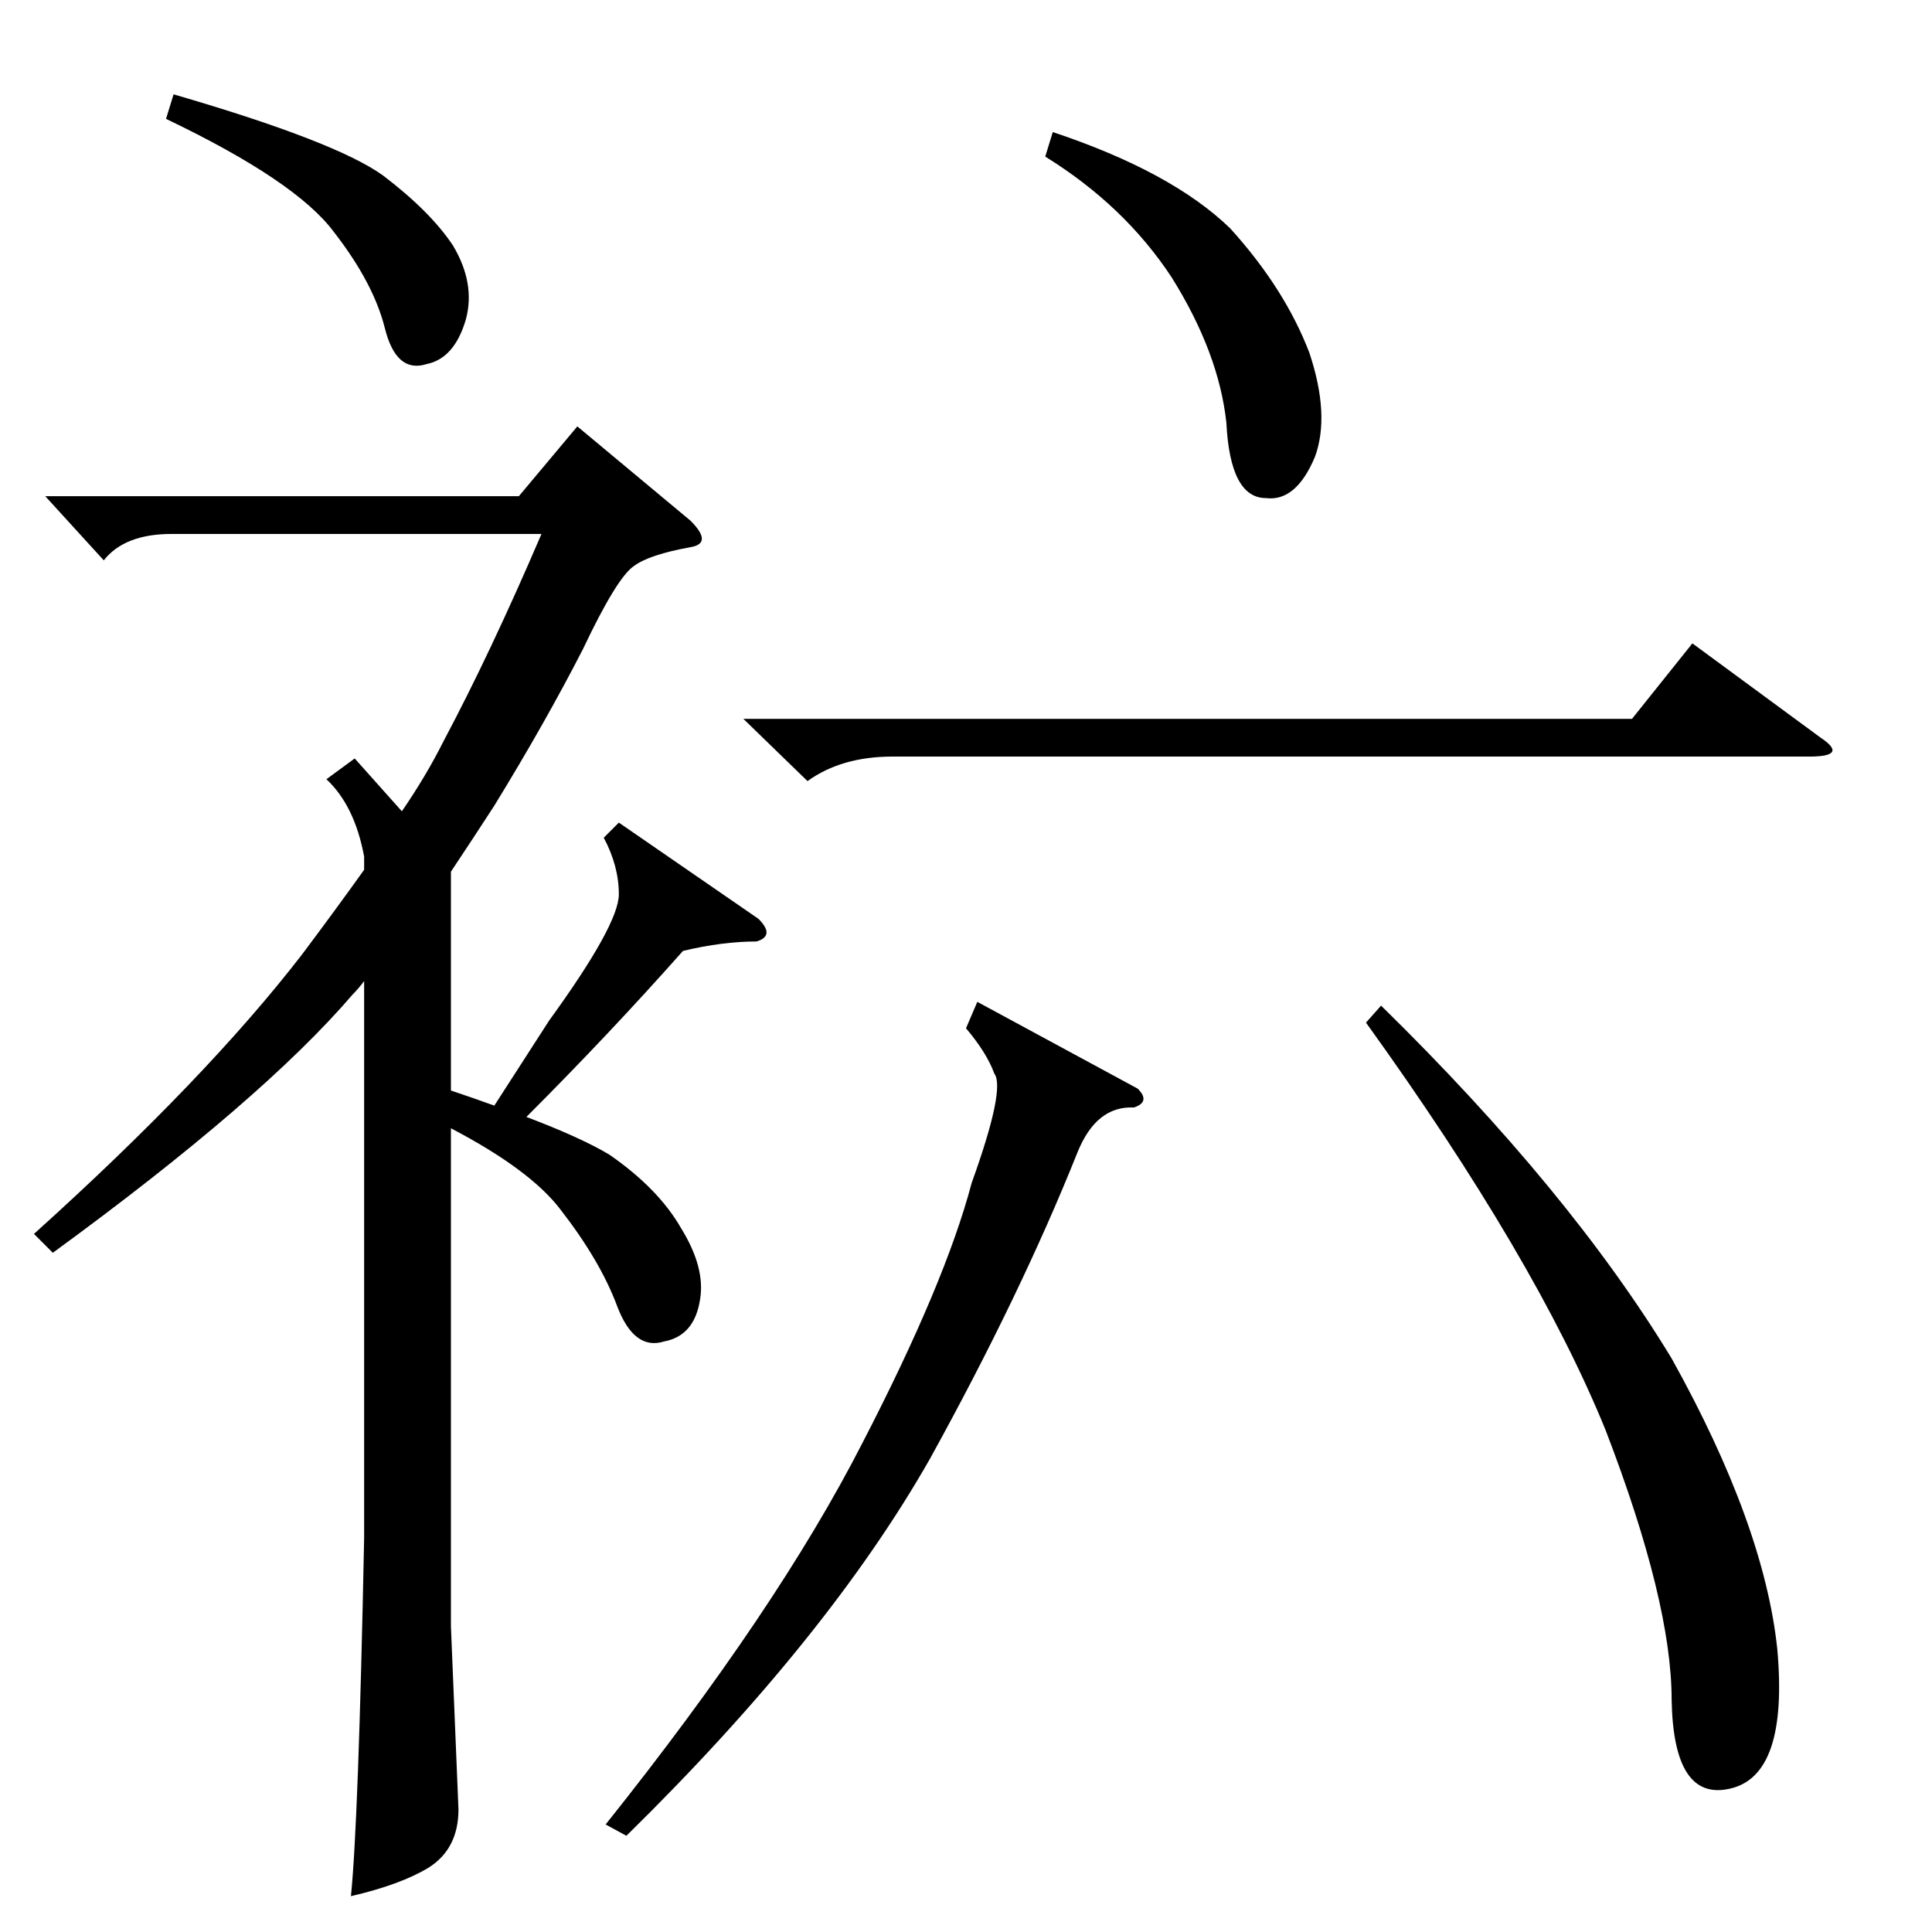 <?xml version="1.0" standalone="no"?>
<!DOCTYPE svg PUBLIC "-//W3C//DTD SVG 1.1//EN" "http://www.w3.org/Graphics/SVG/1.1/DTD/svg11.dtd" >
<svg xmlns="http://www.w3.org/2000/svg" xmlns:xlink="http://www.w3.org/1999/xlink" version="1.1" viewBox="0 -154 1024 1024">
  <g transform="matrix(1 0 0 -1 0 870)">
   <path fill="currentColor"
d="M92 974q86 -25 111 -43q25 -19 37 -37q12 -20 7 -39q-6 -21 -21 -24q-16 -5 -22 19t-27 51q-20 27 -89 60zM558 954q63 -21 94 -51q29 -32 42 -66q11 -33 3 -55q-10 -24 -26 -22q-19 0 -21 40q-4 37 -29 77q-25 38 -67 64zM394 643h471l32 40l68 -50q15 -10 -6 -10h-486
q-27 0 -45 -13zM603 447q7 -7 -2 -10q-20 1 -30 -24q-30 -75 -78 -162q-54 -95 -161 -200l-11 6q91 114 136 202q44 85 58 138q18 50 12 58q-4 11 -15 24l6 14zM732 491q100 -98 154 -187q49 -88 56 -154q6 -67 -25 -74q-30 -7 -31 47q0 52 -35 143q-37 91 -127 216z
M328 588l74 -51q9 -9 -1 -12q-18 0 -39 -5q-39 -44 -83 -88q29 -11 44 -20q26 -18 38 -39q13 -21 10 -38q-3 -19 -19 -22q-16 -5 -25 19t-30 51q-16 21 -58 43v-264l4 -97q0 -21 -16 -31q-15 -9 -41 -15q4 39 7 190v295q-3 -4 -6 -7q-48 -56 -159 -137l-10 10q91 82 142 148
q18 24 33 45v7q-5 27 -20 41l15 11l25 -28q13 19 22 37q25 47 52 110h-196q-25 0 -36 -14l-31 34h251l31 37l60 -50q12 -12 0 -14q-22 -4 -30 -10q-9 -6 -27 -44q-20 -39 -47 -83q-11 -17 -23 -35v-116q12 -4 23 -8l29 45q37 51 37 67q0 15 -8 30z" />
  </g>

</svg>
